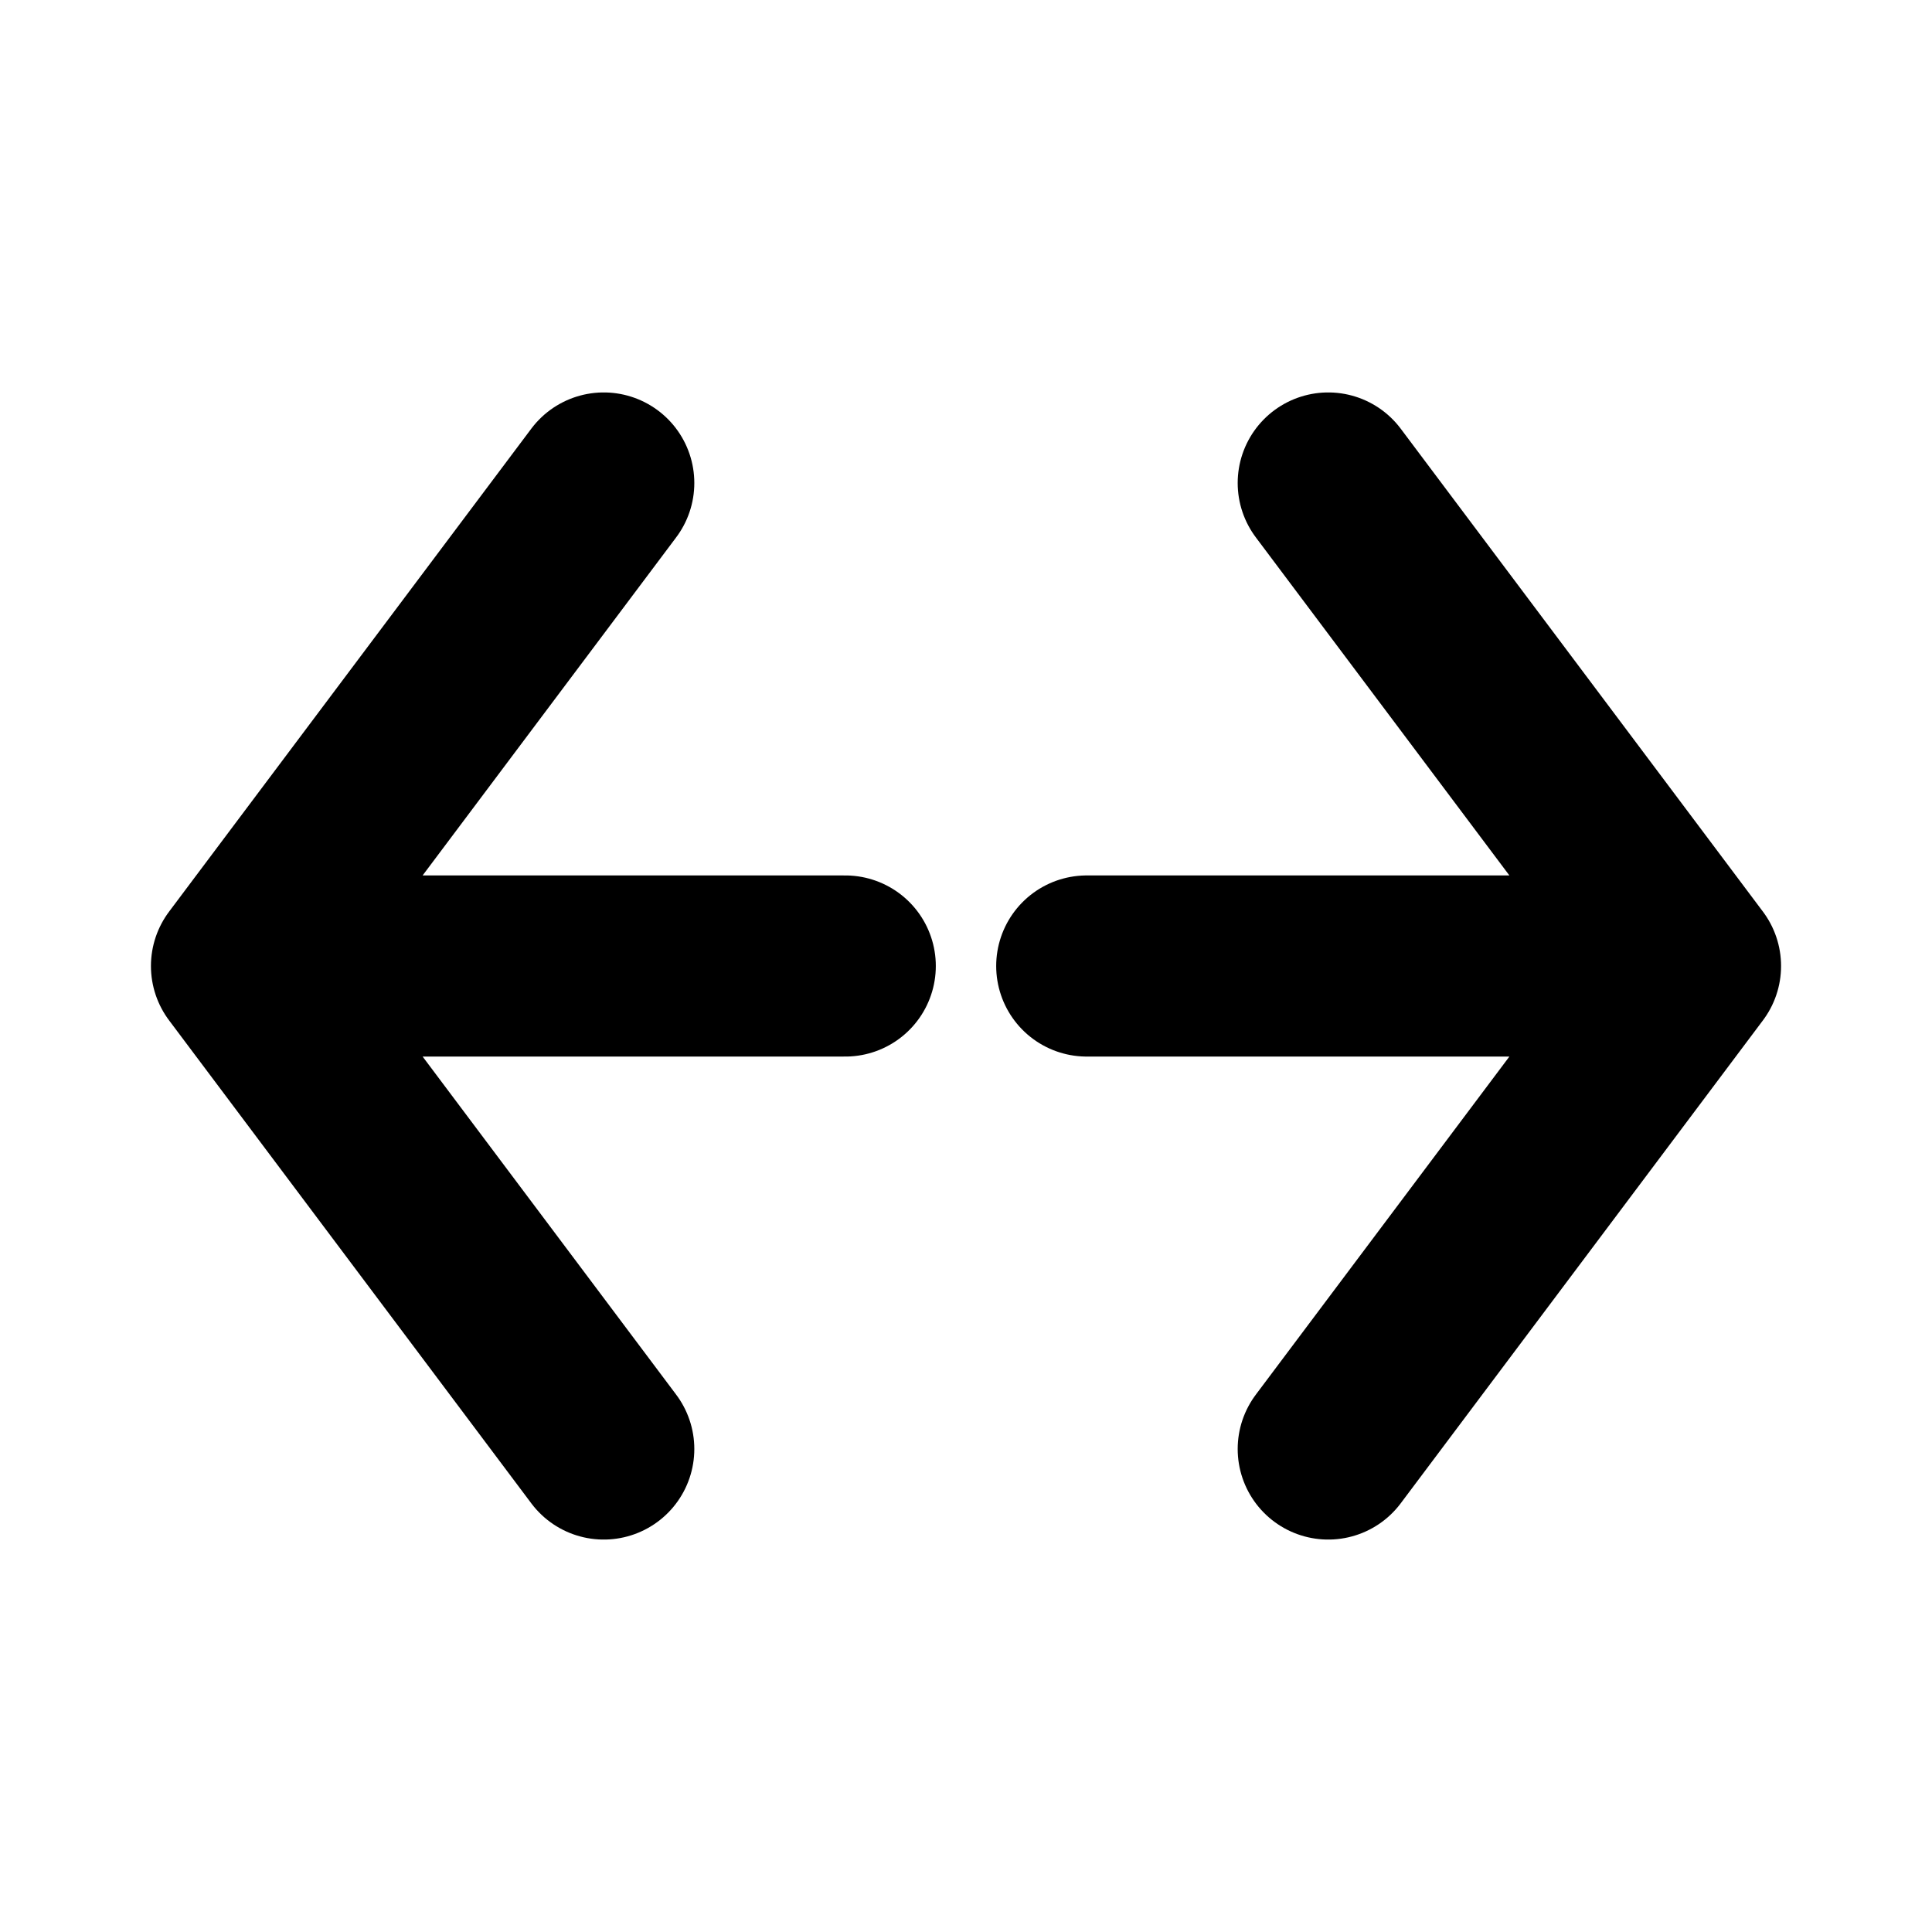 <svg xmlns="http://www.w3.org/2000/svg" width="64" height="64" viewBox="0 0 64 64">
  <path d="M8 32 L28 32 M20 16 L8 32 L20 48 M56 32 L36 32 M44 16 L56 32 L44 48" stroke="#000000" stroke-linecap="round" stroke-width="6" fill="none" stroke-linejoin="round" />
</svg>
